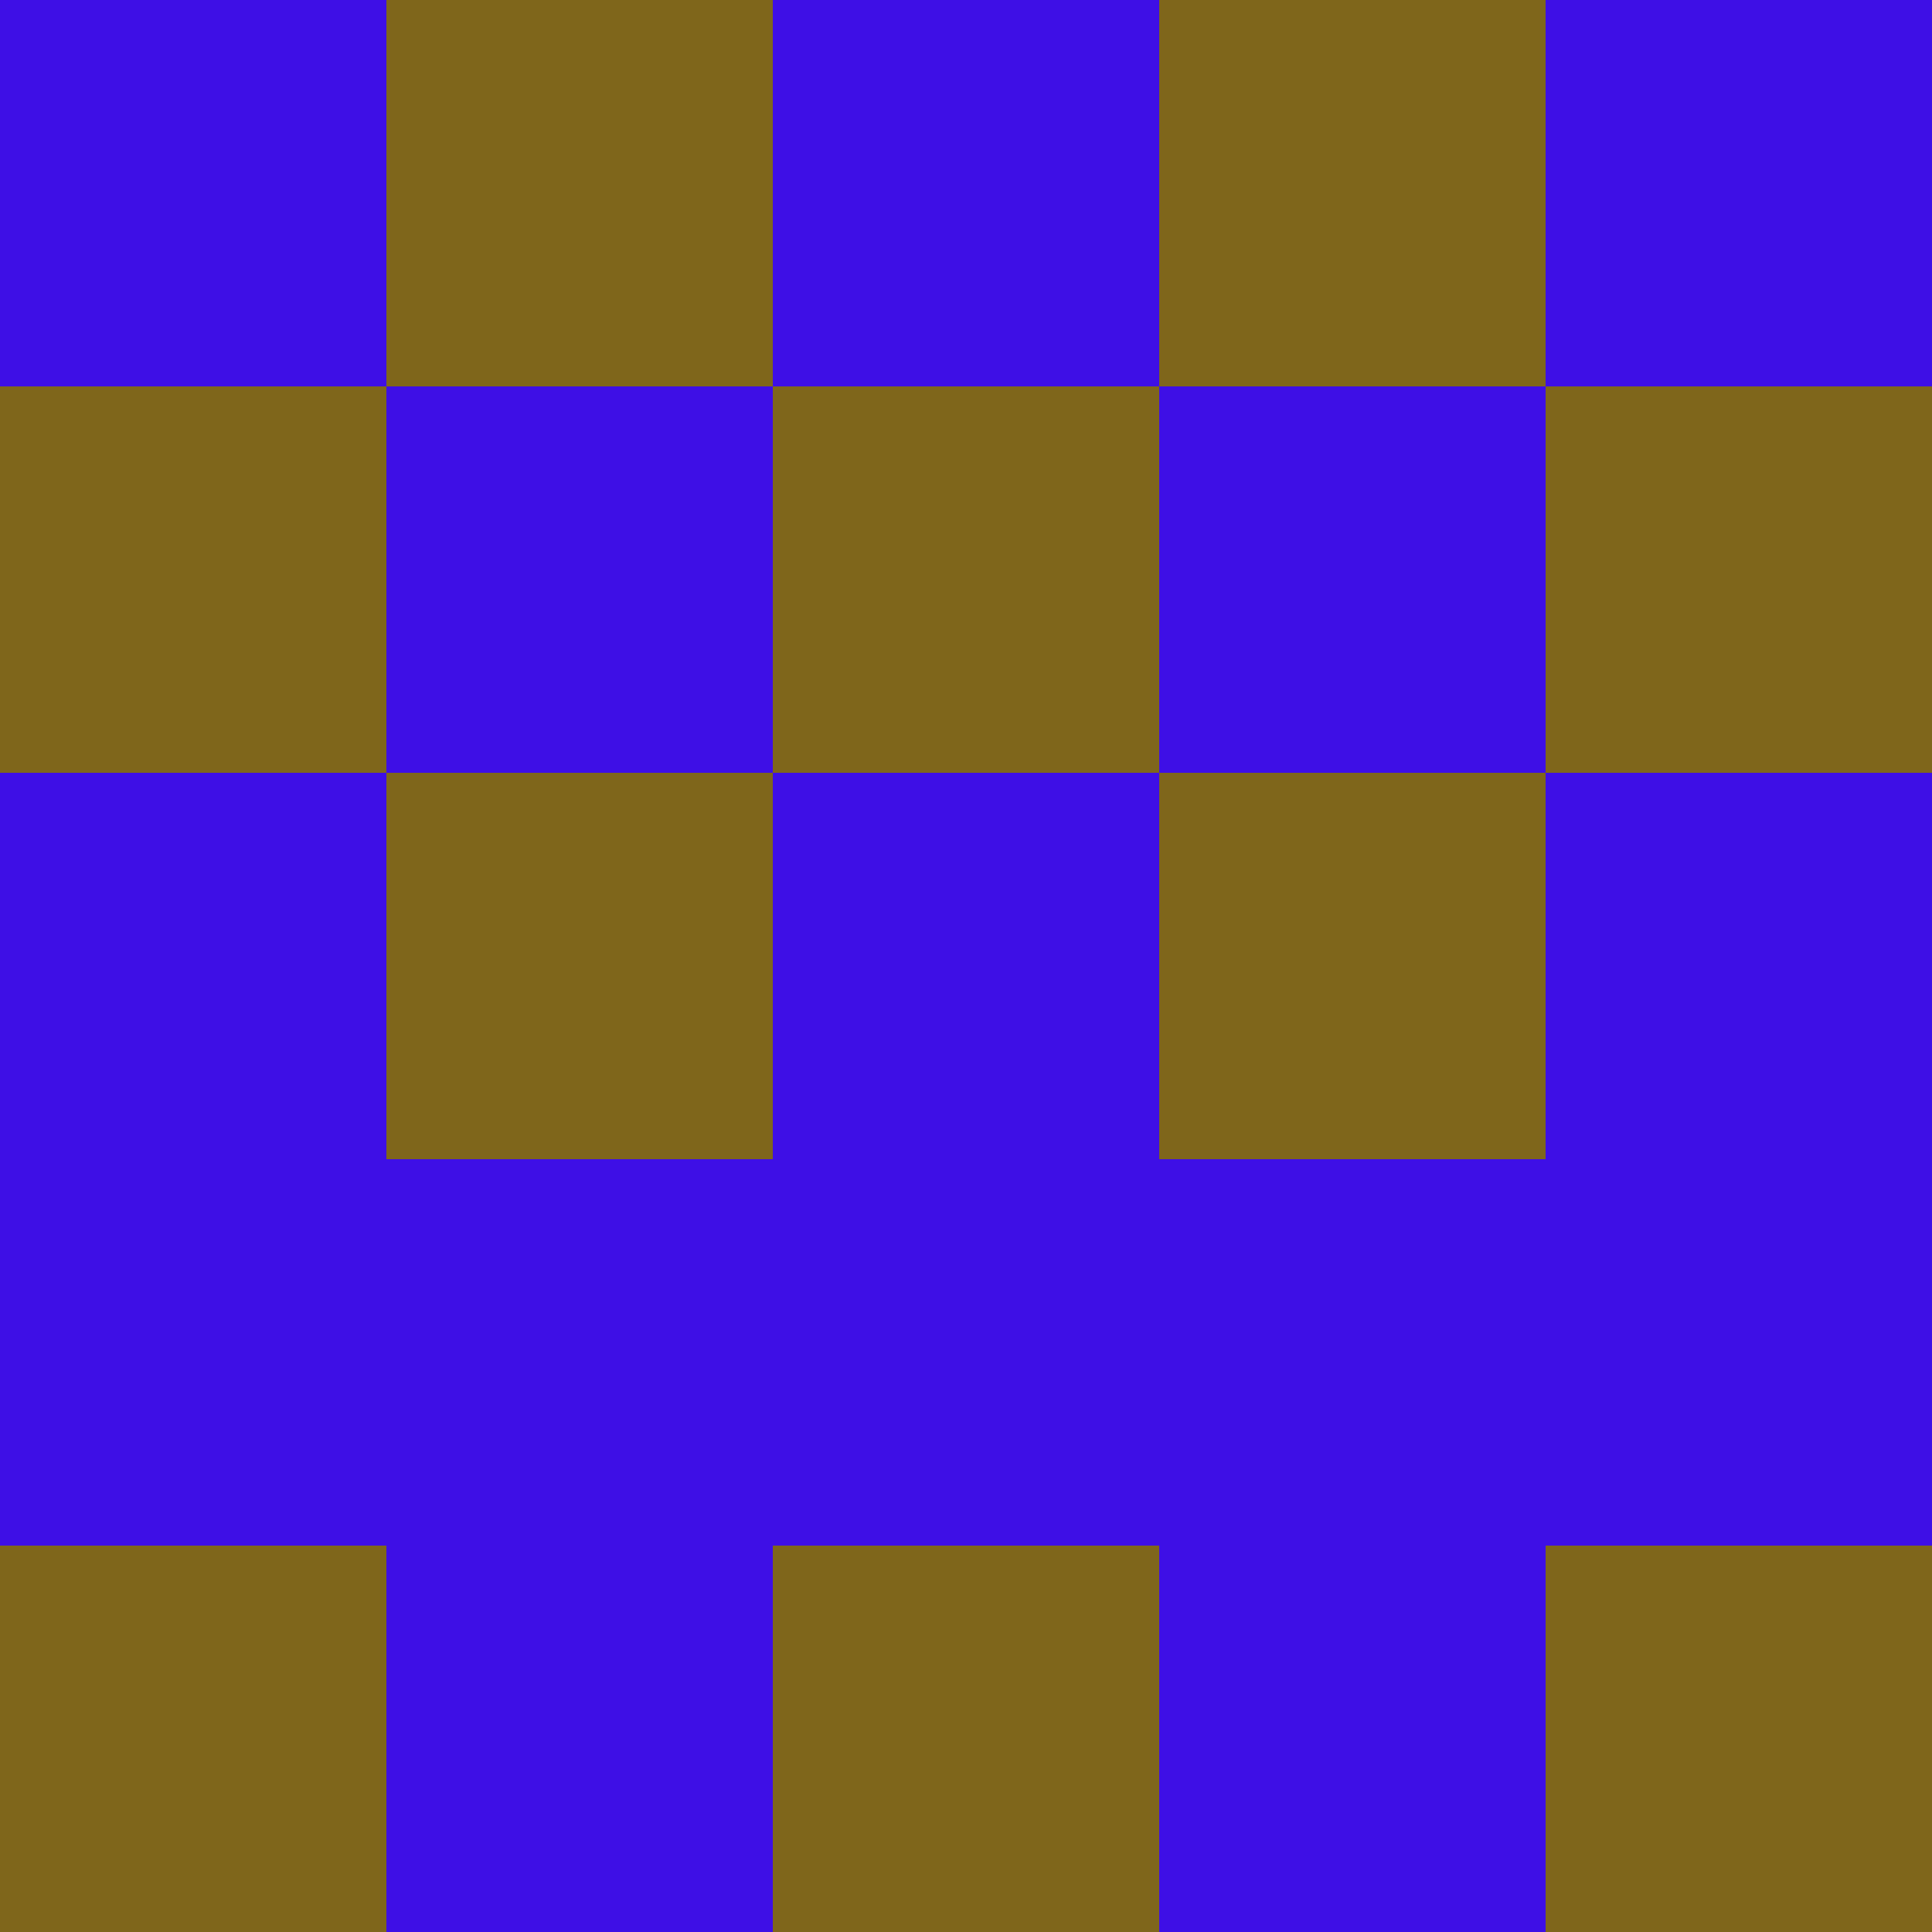 <?xml version="1.0" encoding="utf-8"?>
<!DOCTYPE svg PUBLIC "-//W3C//DTD SVG 20010904//EN"
"http://www.w3.org/TR/2001/REC-SVG-20010904/DTD/svg10.dtd">
<svg viewBox="0 0 5 5" height="100" width="100" xml:lang="fr"
     xmlns="http://www.w3.org/2000/svg"
     xmlns:xlink="http://www.w3.org/1999/xlink">
                        <rect x="0" y="0" height="1" width="1" fill="#3E0FE6"/>
                    <rect x="4" y="0" height="1" width="1" fill="#3E0FE6"/>
                    <rect x="1" y="0" height="1" width="1" fill="#7F661B"/>
                    <rect x="3" y="0" height="1" width="1" fill="#7F661B"/>
                    <rect x="2" y="0" height="1" width="1" fill="#3E0FE6"/>
                                <rect x="0" y="1" height="1" width="1" fill="#7F661B"/>
                    <rect x="4" y="1" height="1" width="1" fill="#7F661B"/>
                    <rect x="1" y="1" height="1" width="1" fill="#3E0FE6"/>
                    <rect x="3" y="1" height="1" width="1" fill="#3E0FE6"/>
                    <rect x="2" y="1" height="1" width="1" fill="#7F661B"/>
                                <rect x="0" y="2" height="1" width="1" fill="#3E0FE6"/>
                    <rect x="4" y="2" height="1" width="1" fill="#3E0FE6"/>
                    <rect x="1" y="2" height="1" width="1" fill="#7F661B"/>
                    <rect x="3" y="2" height="1" width="1" fill="#7F661B"/>
                    <rect x="2" y="2" height="1" width="1" fill="#3E0FE6"/>
                                <rect x="0" y="3" height="1" width="1" fill="#3E0FE6"/>
                    <rect x="4" y="3" height="1" width="1" fill="#3E0FE6"/>
                    <rect x="1" y="3" height="1" width="1" fill="#3E0FE6"/>
                    <rect x="3" y="3" height="1" width="1" fill="#3E0FE6"/>
                    <rect x="2" y="3" height="1" width="1" fill="#3E0FE6"/>
                                <rect x="0" y="4" height="1" width="1" fill="#7F661B"/>
                    <rect x="4" y="4" height="1" width="1" fill="#7F661B"/>
                    <rect x="1" y="4" height="1" width="1" fill="#3E0FE6"/>
                    <rect x="3" y="4" height="1" width="1" fill="#3E0FE6"/>
                    <rect x="2" y="4" height="1" width="1" fill="#7F661B"/>
            </svg>